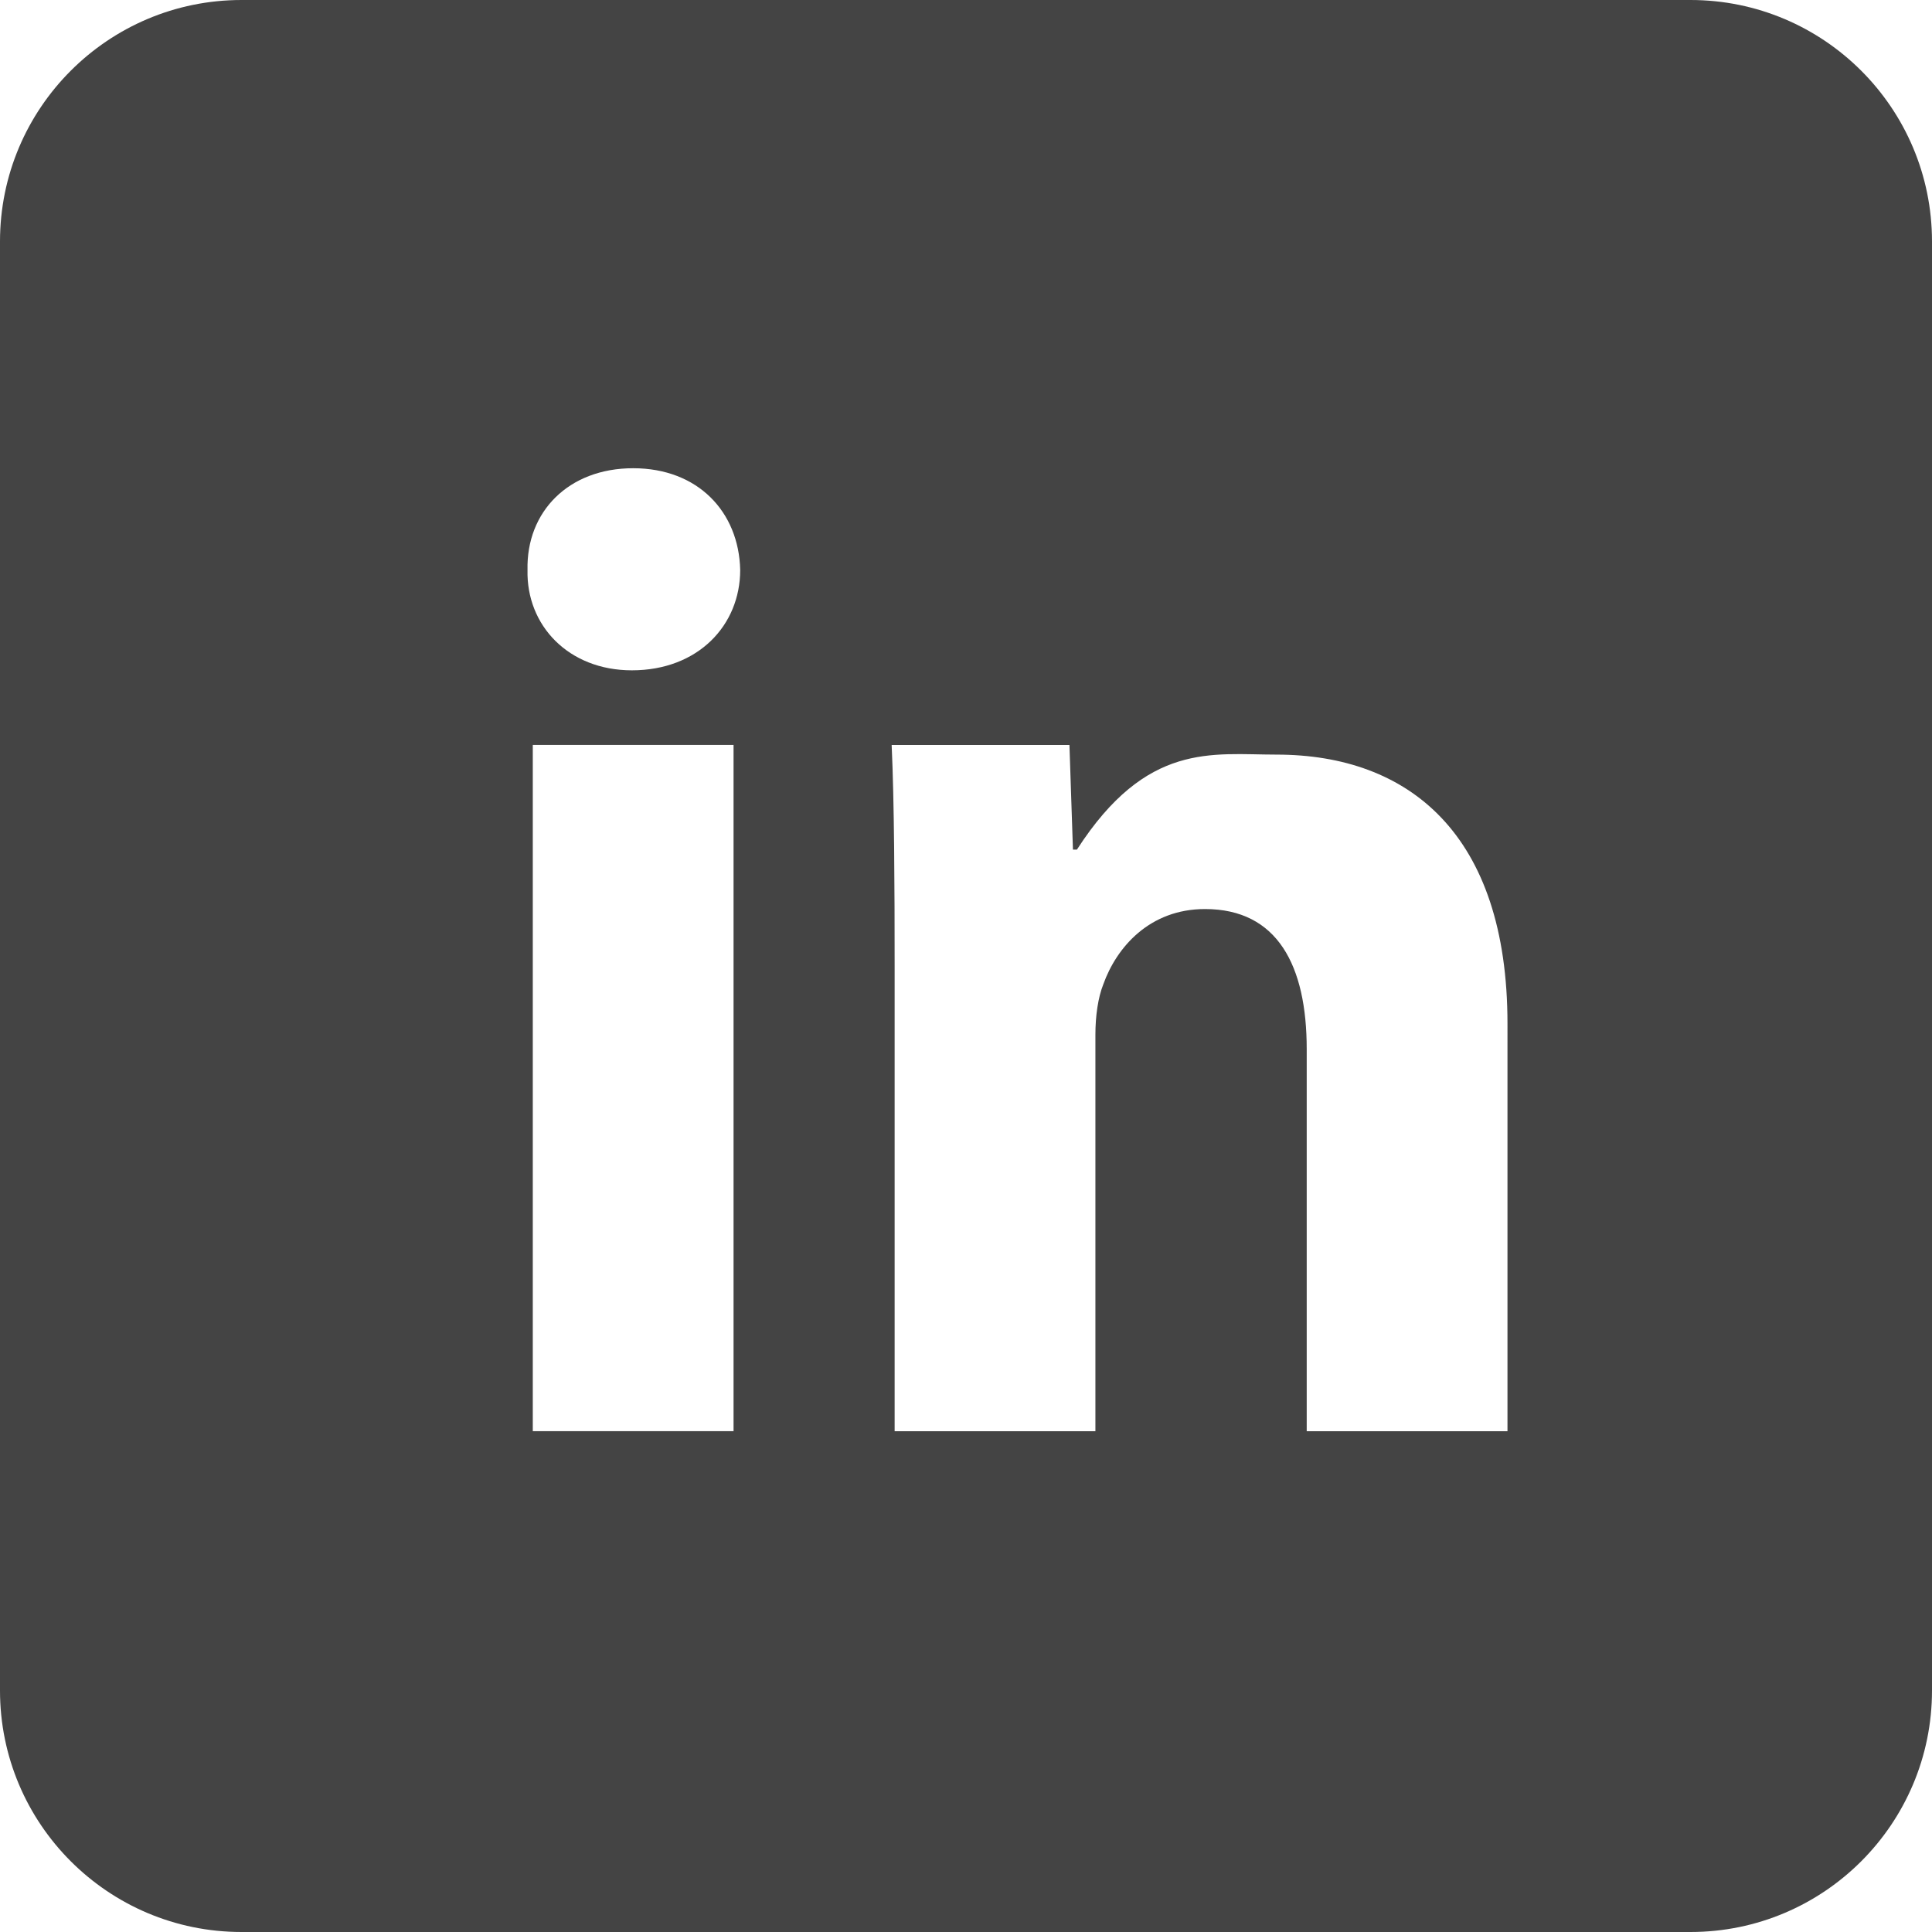 <?xml version="1.0" encoding="utf-8"?>
<!-- Generator: Adobe Illustrator 16.0.4, SVG Export Plug-In . SVG Version: 6.00 Build 0)  -->
<!DOCTYPE svg PUBLIC "-//W3C//DTD SVG 1.1//EN" "http://www.w3.org/Graphics/SVG/1.1/DTD/svg11.dtd">
<svg version="1.1" id="Icon" xmlns="http://www.w3.org/2000/svg" xmlns:xlink="http://www.w3.org/1999/xlink" x="0px" y="0px"
	 width="1700.791px" height="1700.789px" viewBox="0 425.195 1700.791 1700.789"
	 enable-background="new 0 425.195 1700.791 1700.789" xml:space="preserve">
<path fill="#444444" d="M1488.192,425.195H212.599C95.208,425.195,0,520.403,0,637.794v1275.592
	c0,117.392,95.209,212.599,212.598,212.599h1275.591c117.392,0,212.601-95.205,212.601-212.599l0.002-1275.592
	C1700.792,520.403,1605.583,425.195,1488.192,425.195z M645.768,1685.091H469.029v-604.1h176.737L645.768,1685.091L645.768,1685.091
	z M556.264,1015.298c-55.808,0-93.048-39.543-91.879-88.37c-1.169-51.165,36.036-89.539,93.015-89.539
	c56.977,0,93.048,38.374,94.217,89.539C651.615,975.755,614.41,1015.298,556.264,1015.298z M1327.075,1685.125h-176.74v-336.402
	c0-73.273-25.583-123.271-89.54-123.271c-48.826,0-77.917,33.733-89.539,66.295c-4.64,11.659-6.943,27.922-6.943,44.221v349.158
	H787.573v-408.509c0-70.939-0.318-145.598-2.622-195.592H941.46l3.082,92.092h3.508c61.441-95.279,119.089-83.622,175.607-83.622
	c116.256,0,203.491,69.626,203.419,237.082L1327.075,1685.125L1327.075,1685.125z"/>
</svg>
